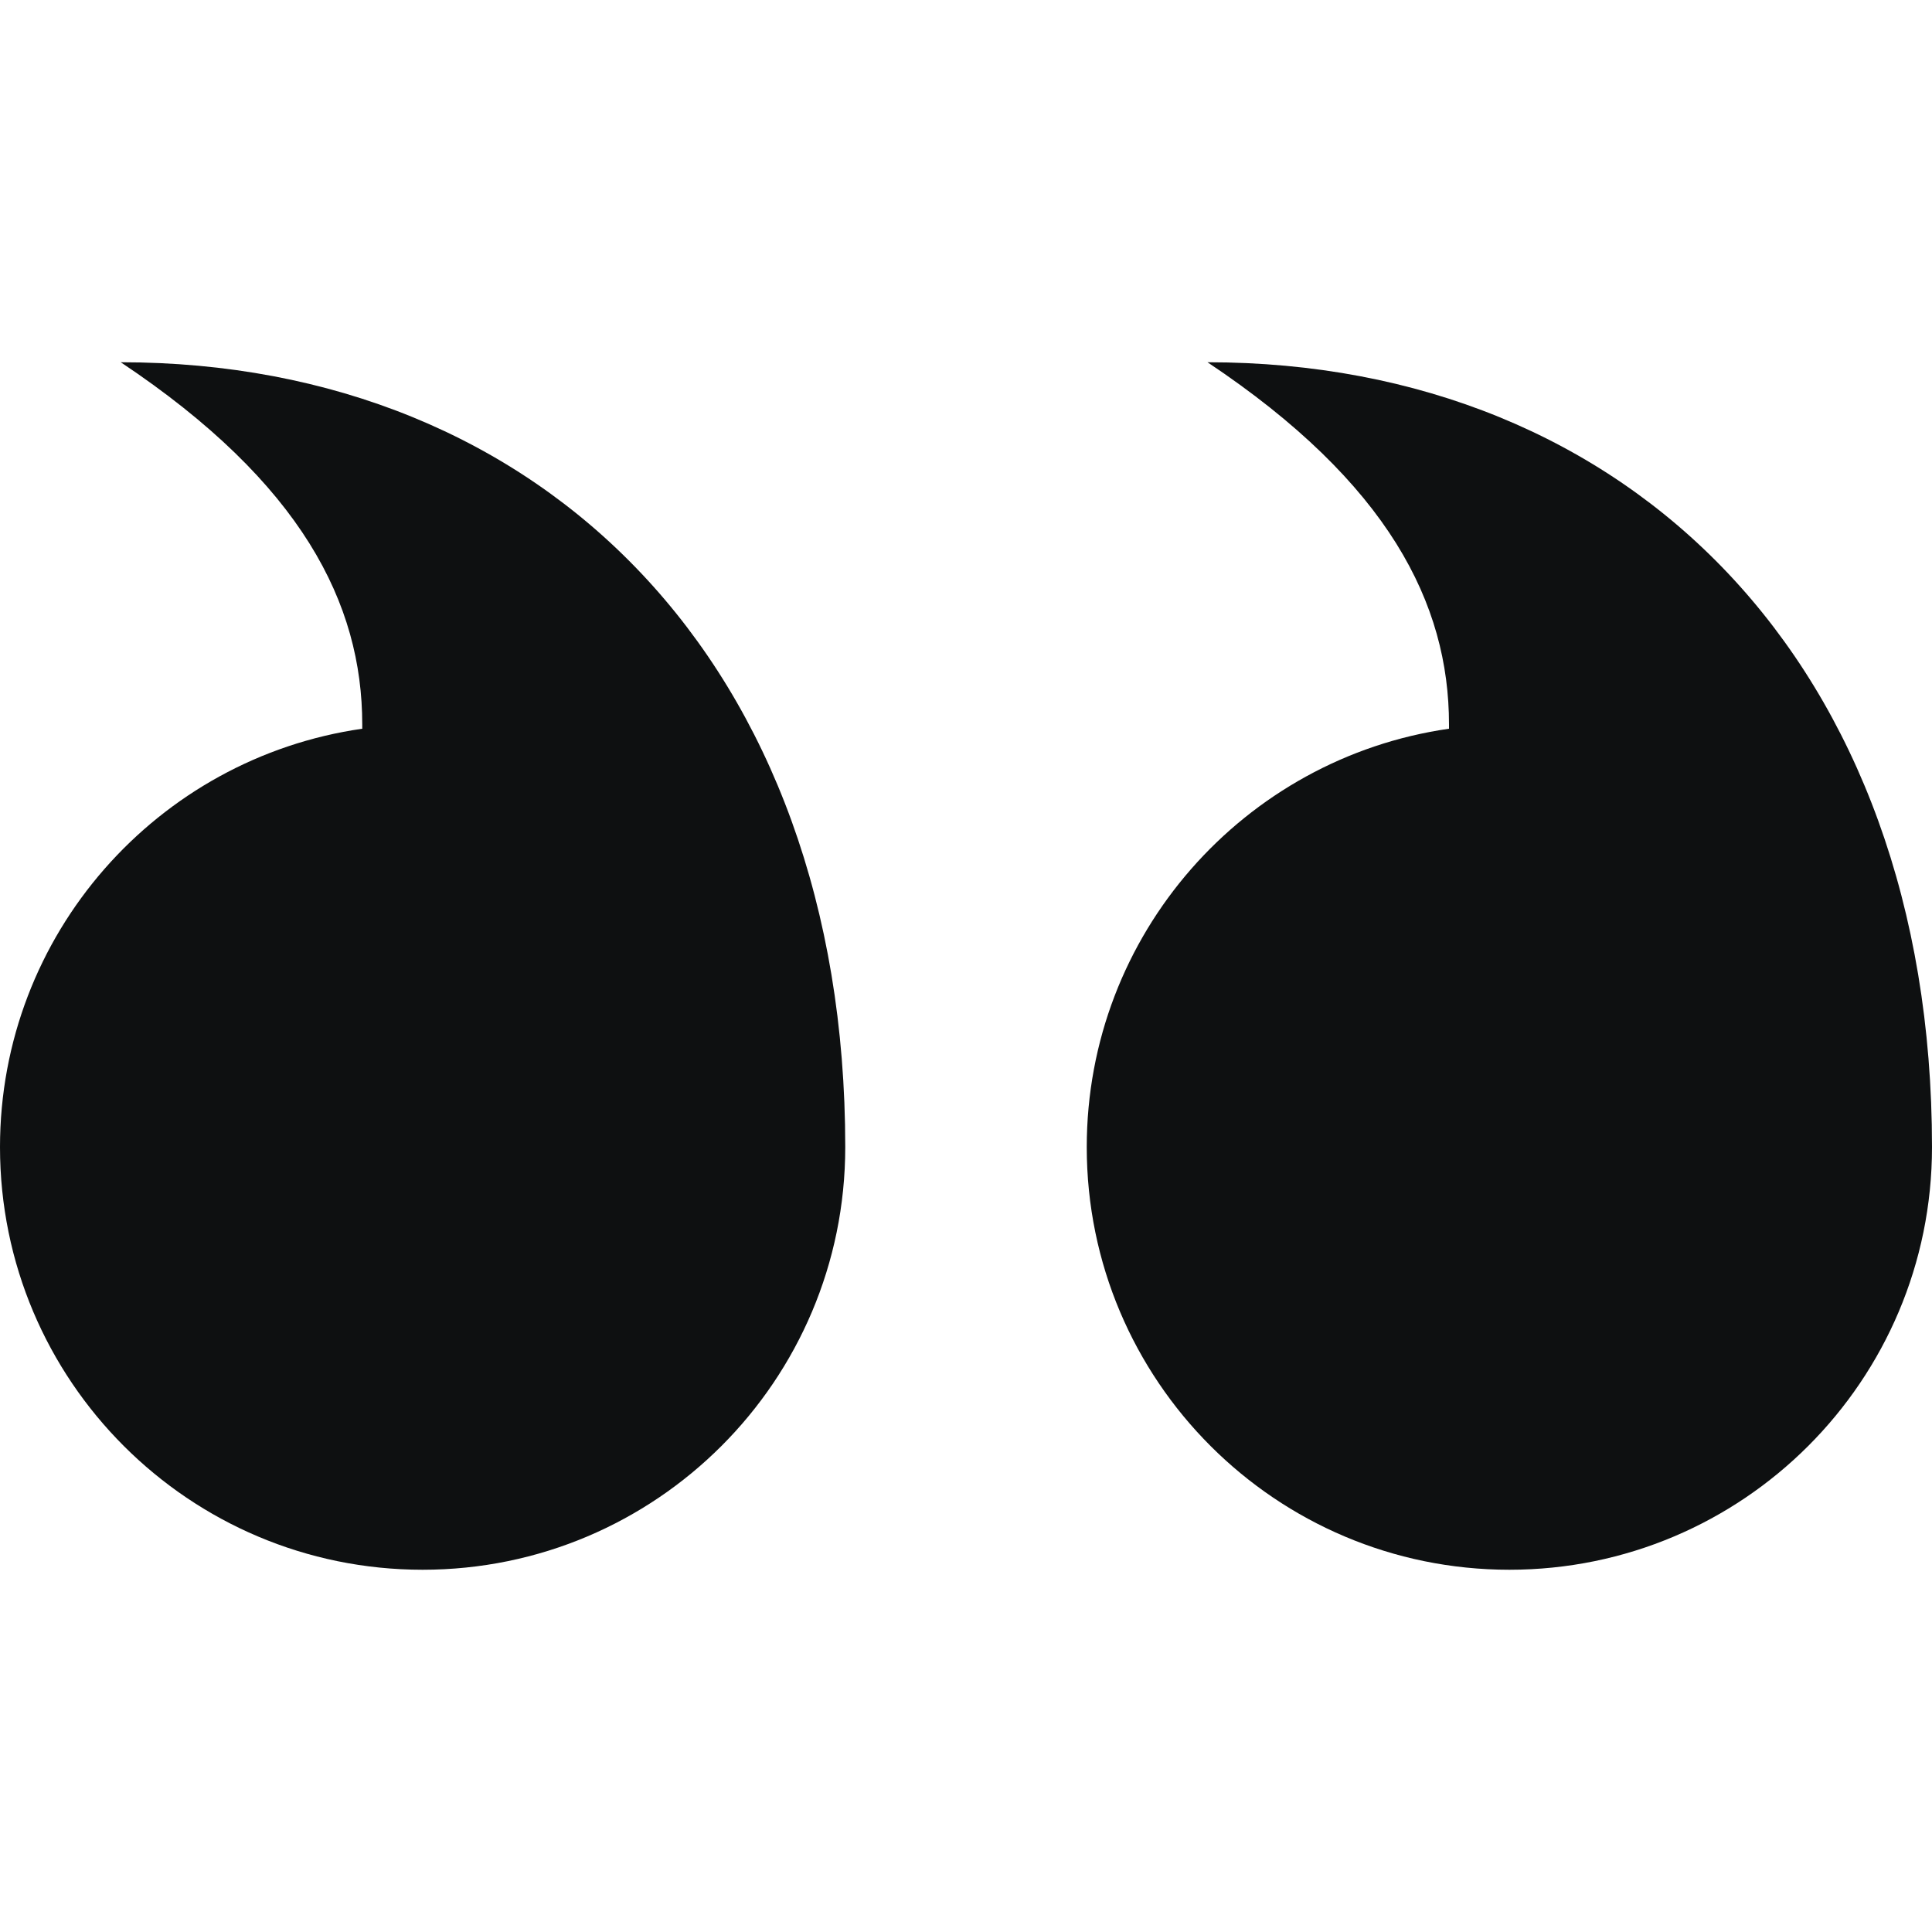 <svg viewBox="0 0 16 16" fill="none" xmlns="http://www.w3.org/2000/svg">
<path d="M3 6C3 5 2.5 4 1 3C4.5 3 7 5.5 7 9.5C7 11.433 5.433 13 3.5 13C1.567 13 0 11.433 0 9.5C0 7.737 1.304 6.278 3 6.035L3 6Z" fill="#0E1011"/>
<path d="M12 6C12 5 11.5 4 10 3C13.5 3 16 5.5 16 9.5C16 11.433 14.433 13 12.5 13C10.567 13 9 11.433 9 9.5C9 7.737 10.304 6.278 12 6.035L12 6Z" fill="#0E1011"/>
</svg>
